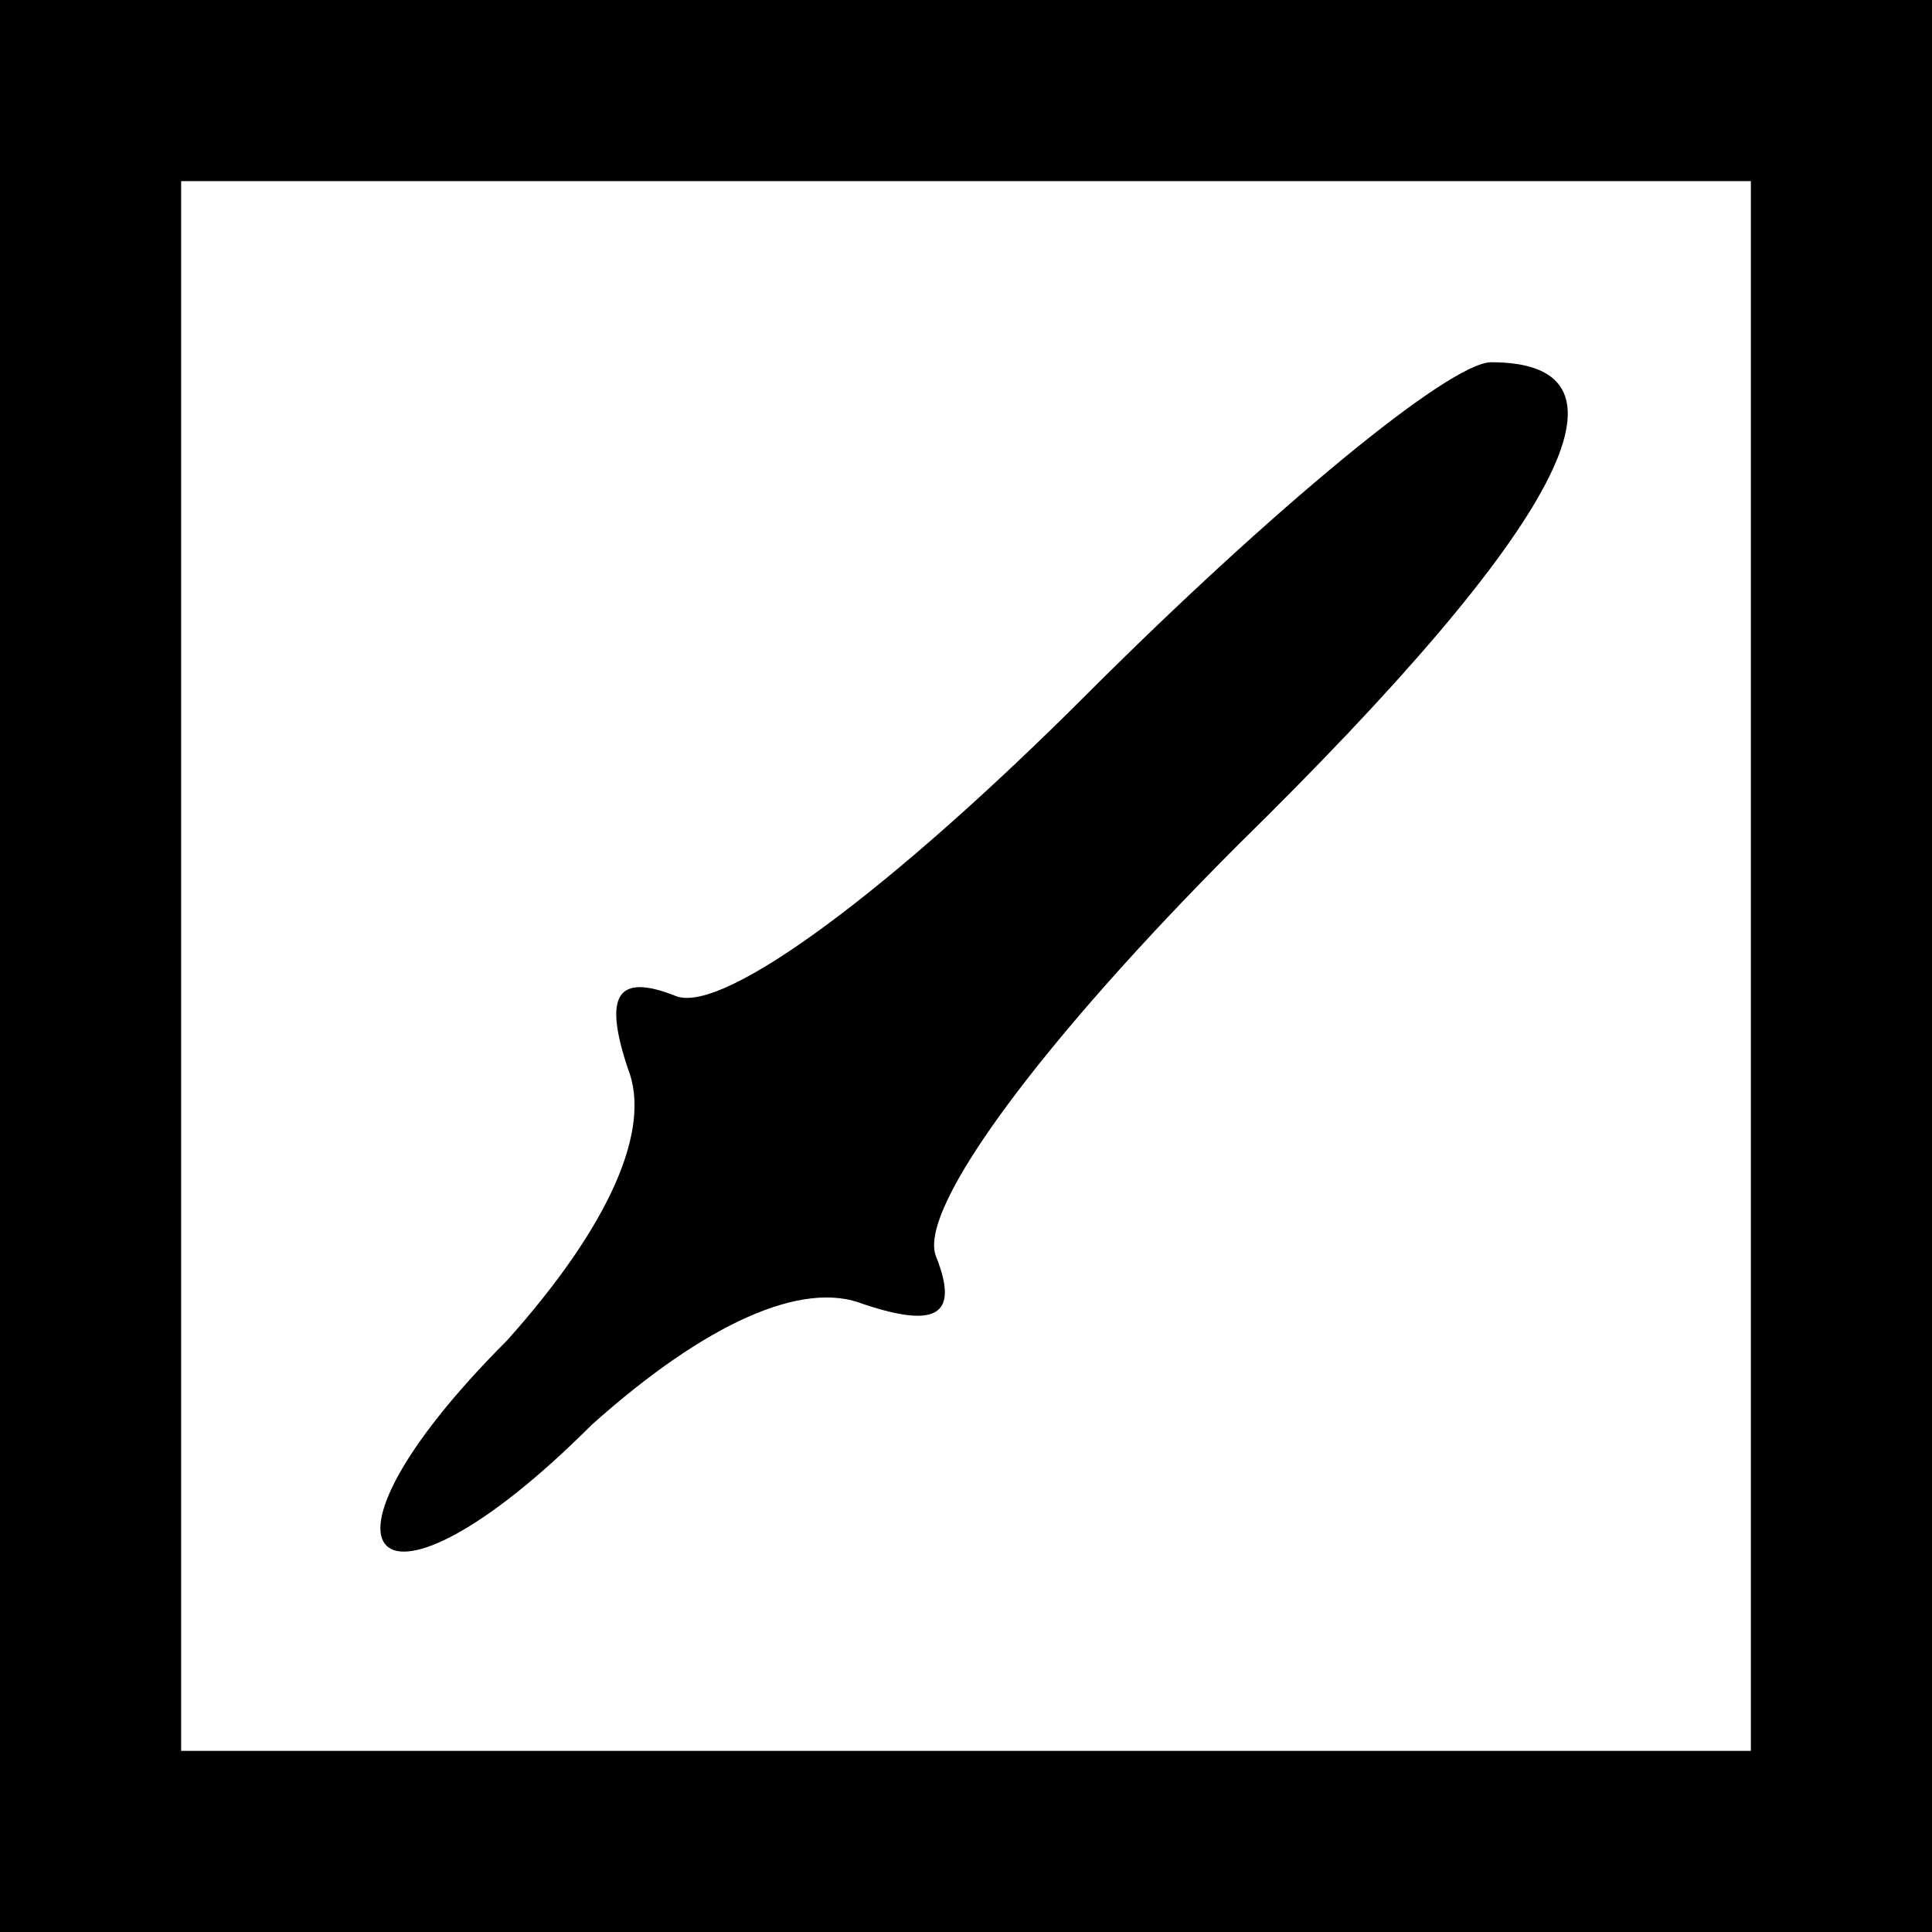<?xml version="1.0" standalone="no"?>
<!DOCTYPE svg PUBLIC "-//W3C//DTD SVG 20010904//EN"
 "http://www.w3.org/TR/2001/REC-SVG-20010904/DTD/svg10.dtd">
<svg version="1.0" xmlns="http://www.w3.org/2000/svg"
 width="32pt" height="32pt" viewBox="0 0 32 32"
 preserveAspectRatio="xMidYMid meet">
<rect x="0" y="0" width="32" height="32" fill="#808080" stroke="none"/>
<g transform="translate(0,32) scale(0.1,-0.1)"
fill="#000000" stroke="none">
<path fill="#000000" stroke="none" d="M0 160 l0 -160 160 0 160 0 0 160 0
160 -160 0 -160 0 0 -160z"/>
<path fill="#ffffff" stroke="none" d="M290 160 l0 -130 -130 0 -130 0 0 130
0 130 130 0 130 0 0 -130z"/>
<path fill="#000000" stroke="none" d="M180 205 c-32 -32 -60 -53 -68 -50 -10
4 -12 0 -8 -12 4 -10 -3 -26 -20 -45 -36 -36 -22 -50 14 -14 19 17 35 24 45
20 12 -4 16 -2 12 8 -3 8 18 36 50 68 54 53 68 80 42 80 -7 0 -37 -25 -67 -55z"/>
</g>
</svg>
